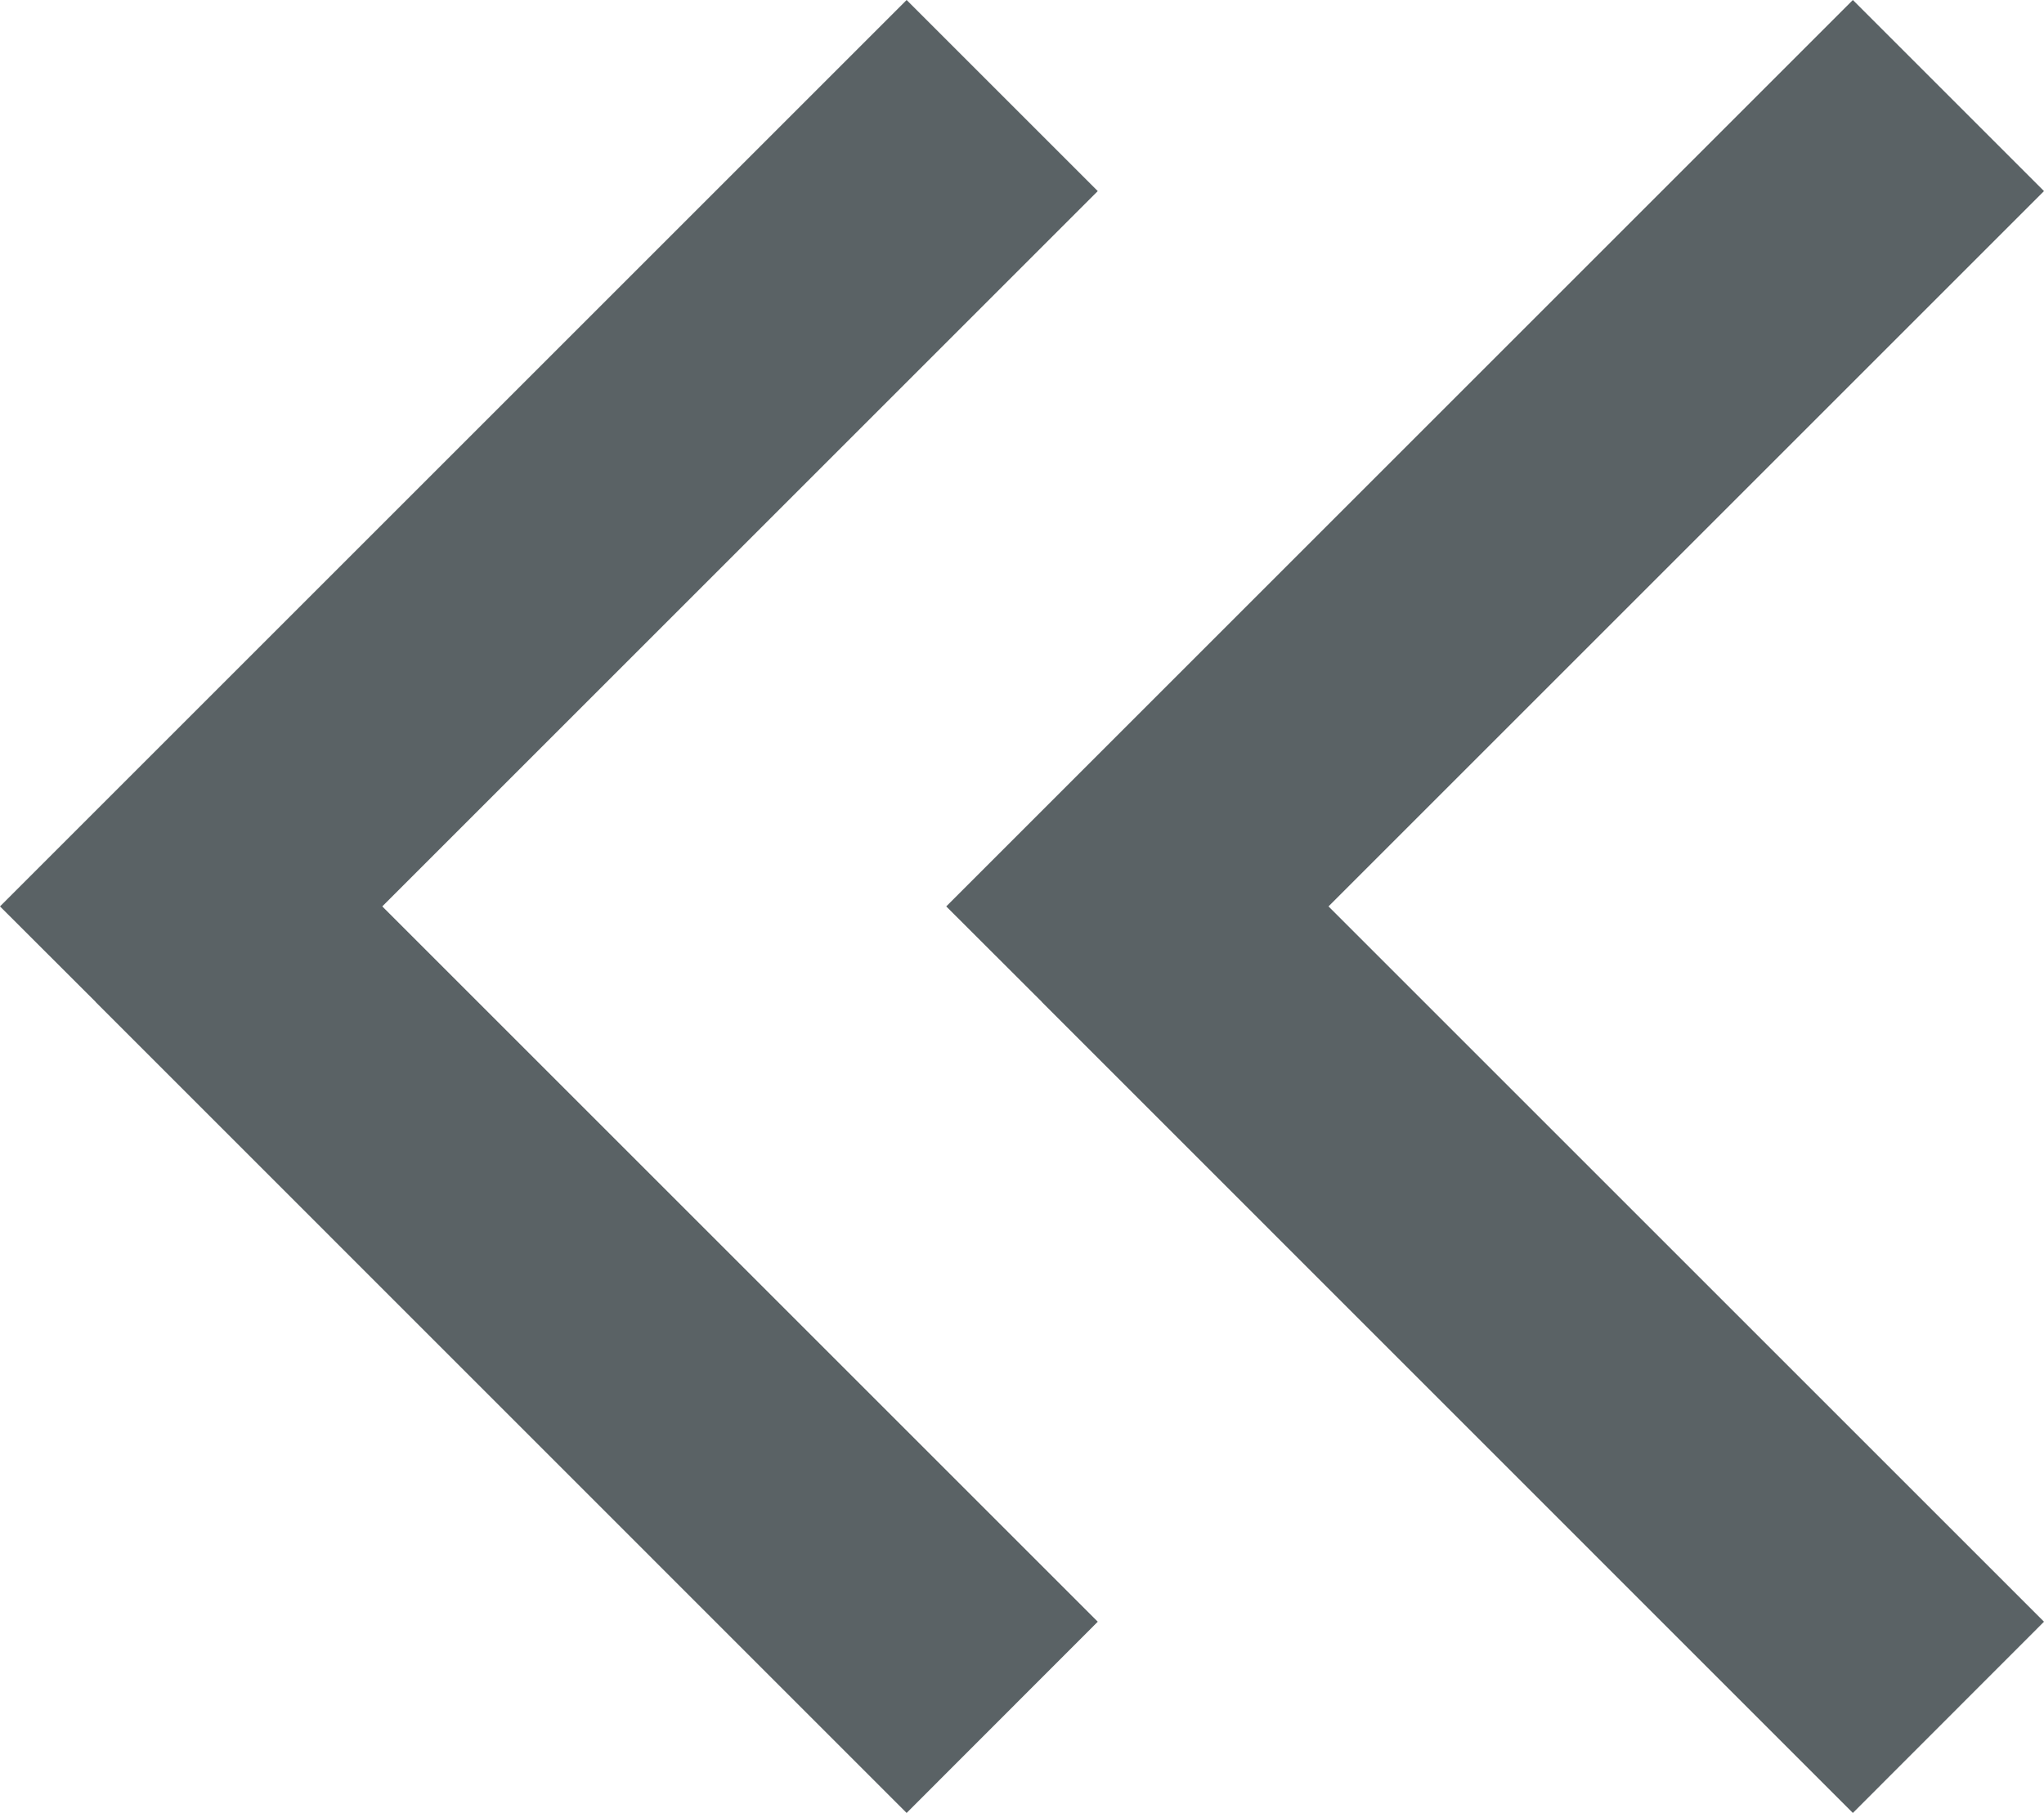 <svg xmlns="http://www.w3.org/2000/svg" width="15.121" height="13.415" viewBox="0 0 15.121 13.415">
  <path id="Shape" d="M.707,7.414l.707-.707h0l-.706.707L0,6.707.707,6l6-6L8.121,1.414,2.828,6.707,8.121,12,6.707,13.415Z" transform="translate(7)" fill="#5a6265"/>
  <path id="Shape-2" data-name="Shape" d="M.707,7.414l.707-.707h0l-.706.707L0,6.707.707,6l6-6L8.121,1.414,2.828,6.707,8.121,12,6.707,13.415Z" fill="#5a6265"/>
</svg>
